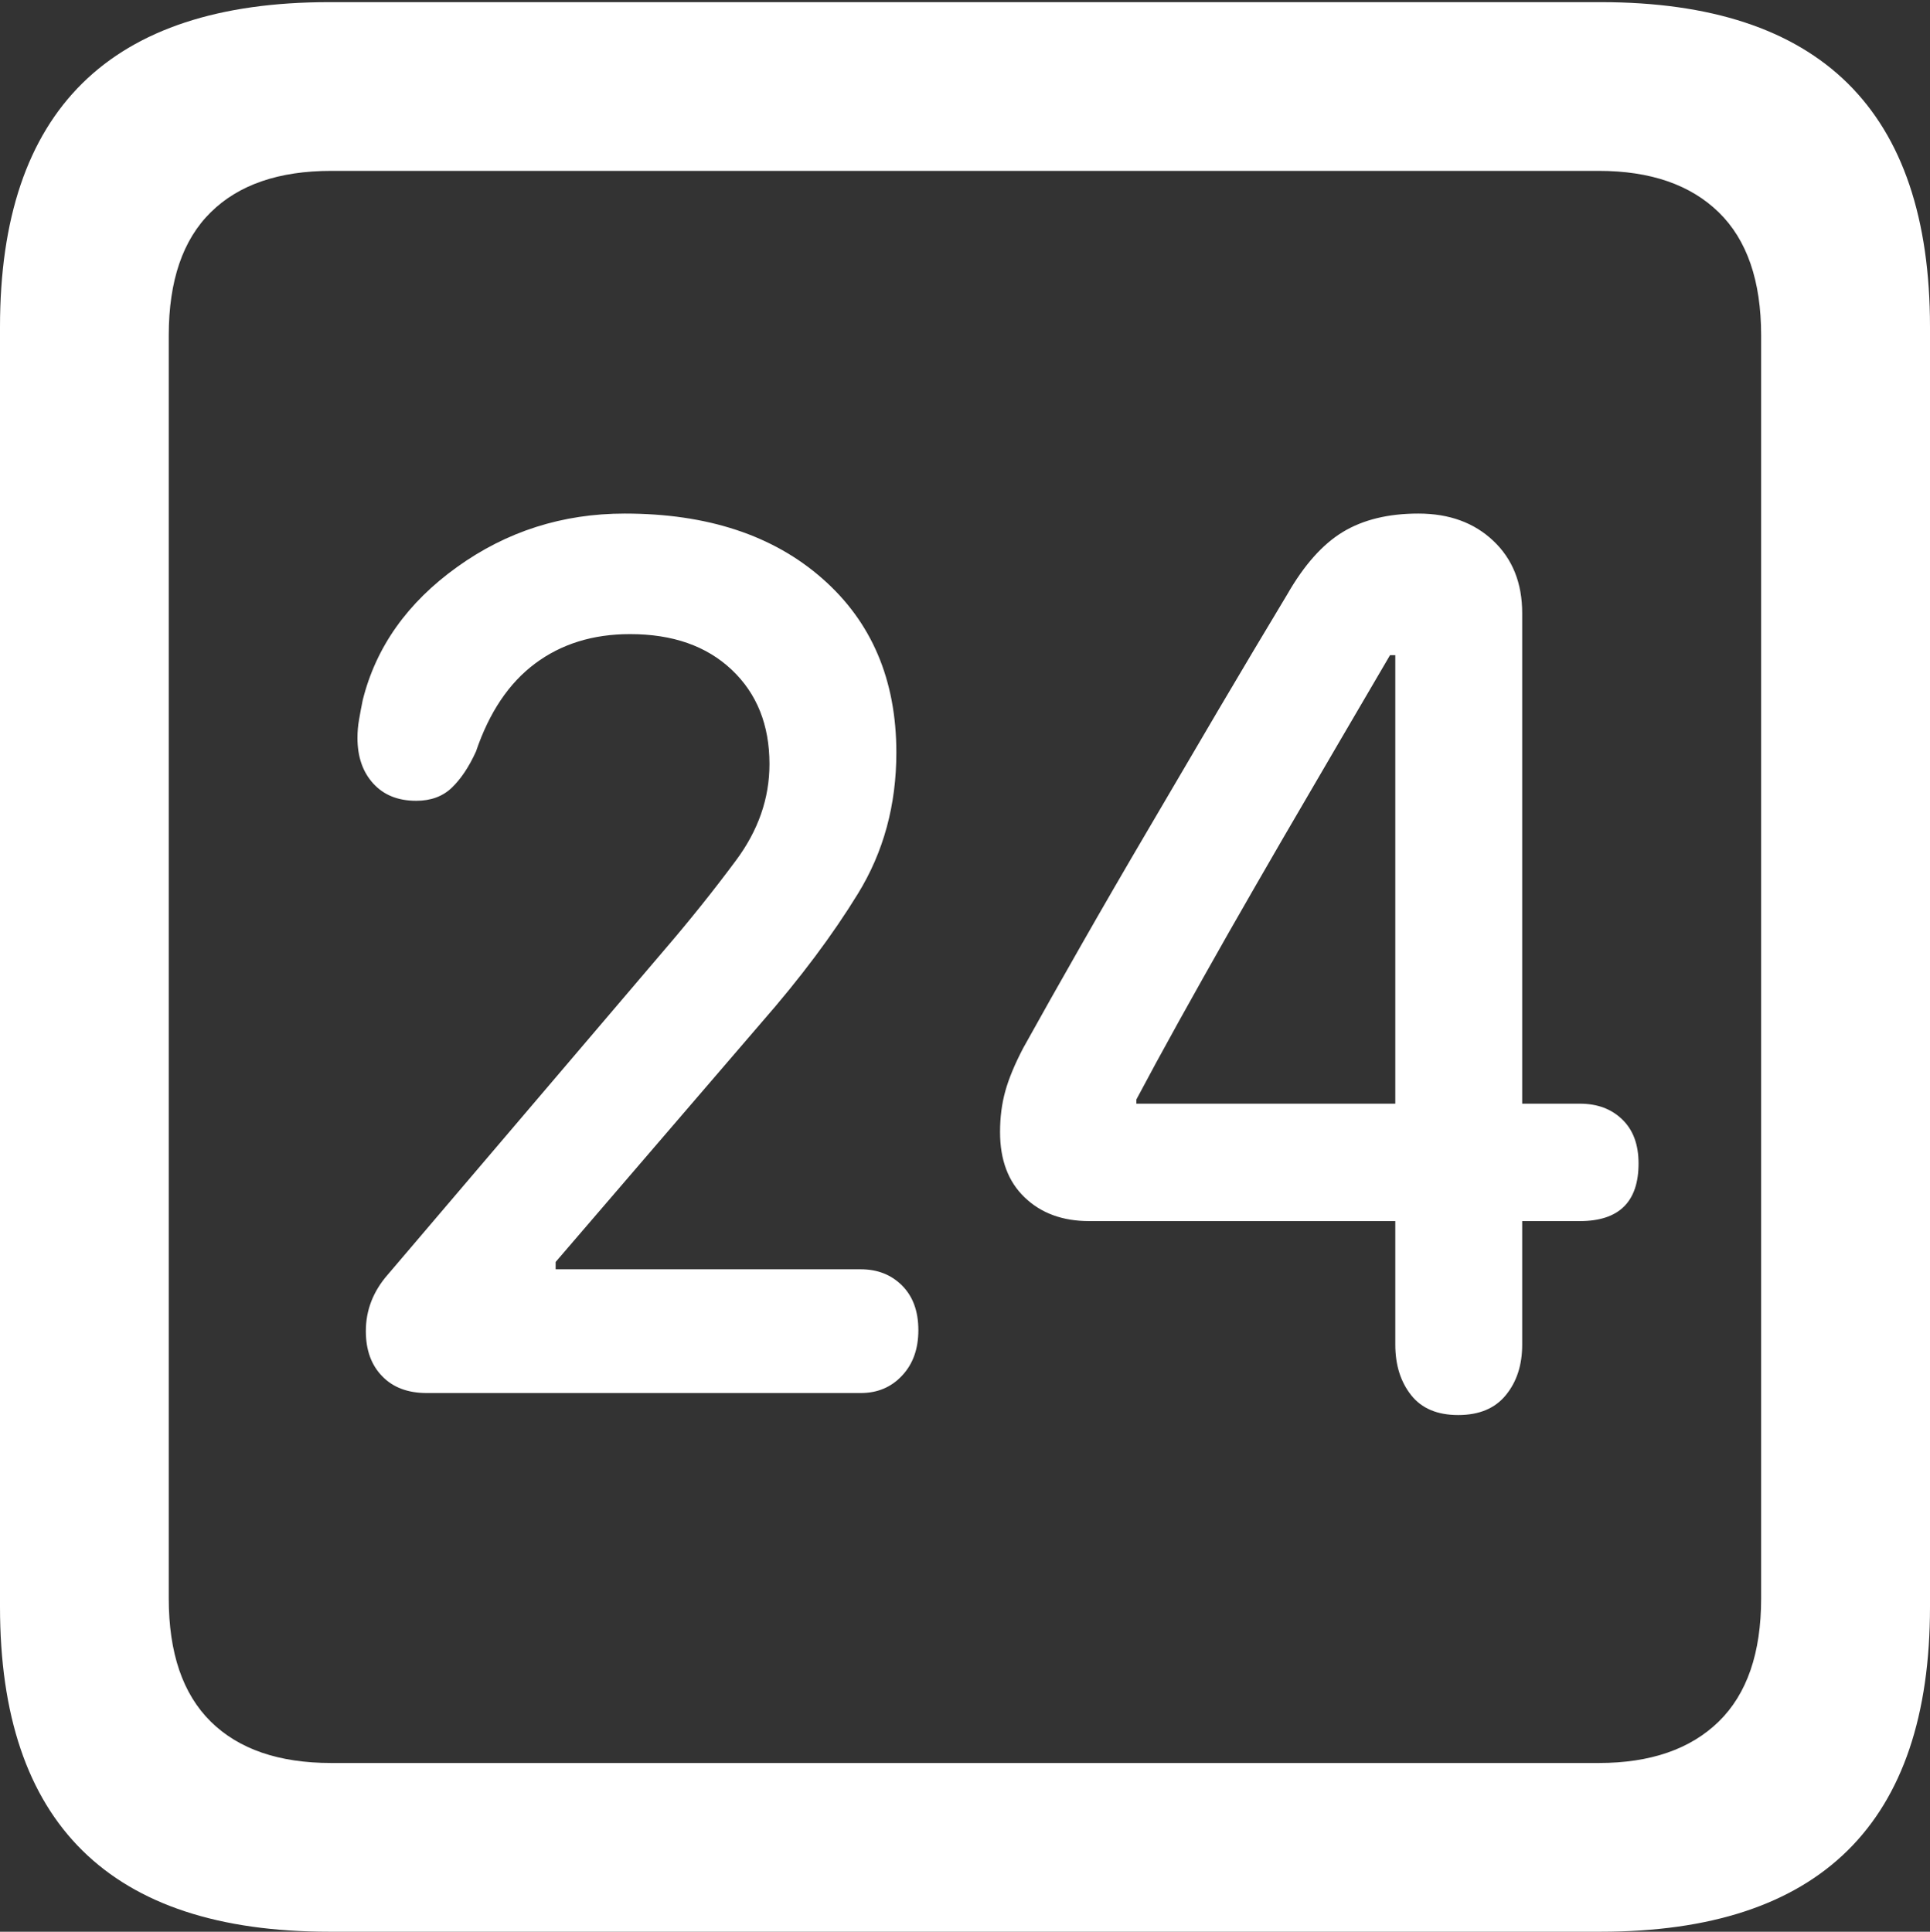 <?xml version="1.0" encoding="UTF-8"?>
<!--Generator: Apple Native CoreSVG 175.5-->
<!DOCTYPE svg
PUBLIC "-//W3C//DTD SVG 1.1//EN"
       "http://www.w3.org/Graphics/SVG/1.1/DTD/svg11.dtd">
<svg version="1.1" xmlns="http://www.w3.org/2000/svg" xmlns:xlink="http://www.w3.org/1999/xlink" width="17.979" height="17.998">
 <rect width="100%" height="100%" fill="#333333" stroke="none"/>
 <g>
  <rect height="17.998" opacity="0" width="17.979" x="0" y="0"/>
  <path d="M3.066 17.998L14.912 17.998Q16.445 17.998 17.212 17.241Q17.979 16.484 17.979 14.971L17.979 3.047Q17.979 1.533 17.212 0.776Q16.445 0.02 14.912 0.02L3.066 0.02Q1.533 0.02 0.767 0.776Q0 1.533 0 3.047L0 14.971Q0 16.484 0.767 17.241Q1.533 17.998 3.066 17.998ZM3.086 16.426Q2.354 16.426 1.963 16.04Q1.572 15.654 1.572 14.893L1.572 3.125Q1.572 2.363 1.963 1.978Q2.354 1.592 3.086 1.592L14.893 1.592Q15.615 1.592 16.011 1.978Q16.406 2.363 16.406 3.125L16.406 14.893Q16.406 15.654 16.011 16.04Q15.615 16.426 14.893 16.426Z" fill="#ffffff"/>
  <path d="M3.975 12.979L8.018 12.979Q8.252 12.979 8.403 12.817Q8.555 12.656 8.555 12.393Q8.555 12.129 8.403 11.977Q8.252 11.826 8.018 11.826L5.176 11.826L5.176 11.758L7.09 9.531Q7.637 8.906 7.993 8.325Q8.35 7.744 8.35 7.012Q8.35 5.996 7.661 5.391Q6.973 4.785 5.82 4.785Q4.951 4.785 4.258 5.283Q3.564 5.781 3.379 6.523Q3.359 6.621 3.345 6.704Q3.33 6.787 3.33 6.875Q3.33 7.139 3.477 7.3Q3.623 7.461 3.877 7.461Q4.082 7.461 4.209 7.339Q4.336 7.217 4.434 7.002Q4.619 6.455 4.985 6.182Q5.352 5.908 5.869 5.908Q6.465 5.908 6.816 6.24Q7.168 6.572 7.168 7.119Q7.168 7.598 6.855 8.018Q6.543 8.438 6.191 8.848L3.613 11.875Q3.408 12.109 3.408 12.402Q3.408 12.666 3.56 12.822Q3.711 12.979 3.975 12.979ZM13.584 13.184Q13.877 13.184 14.028 12.998Q14.18 12.812 14.18 12.529L14.18 11.377L14.717 11.377Q15.264 11.377 15.264 10.84Q15.264 10.576 15.112 10.43Q14.961 10.283 14.717 10.283L14.18 10.283L14.18 5.713Q14.18 5.293 13.911 5.039Q13.643 4.785 13.213 4.785Q12.793 4.785 12.51 4.956Q12.227 5.127 11.992 5.537Q11.68 6.055 11.352 6.611Q11.025 7.168 10.698 7.725Q10.371 8.281 10.073 8.804Q9.775 9.326 9.531 9.766Q9.414 9.99 9.365 10.166Q9.316 10.342 9.316 10.547Q9.316 10.938 9.546 11.157Q9.775 11.377 10.146 11.377L12.998 11.377L12.998 12.529Q12.998 12.812 13.145 12.998Q13.291 13.184 13.584 13.184ZM12.998 10.283L10.586 10.283L10.586 10.244Q10.762 9.912 10.981 9.517Q11.201 9.121 11.445 8.691Q11.69 8.262 11.948 7.817Q12.207 7.373 12.461 6.938Q12.715 6.504 12.949 6.104L12.998 6.104Z" fill="#ffffff"/>
 </g>
</svg>
